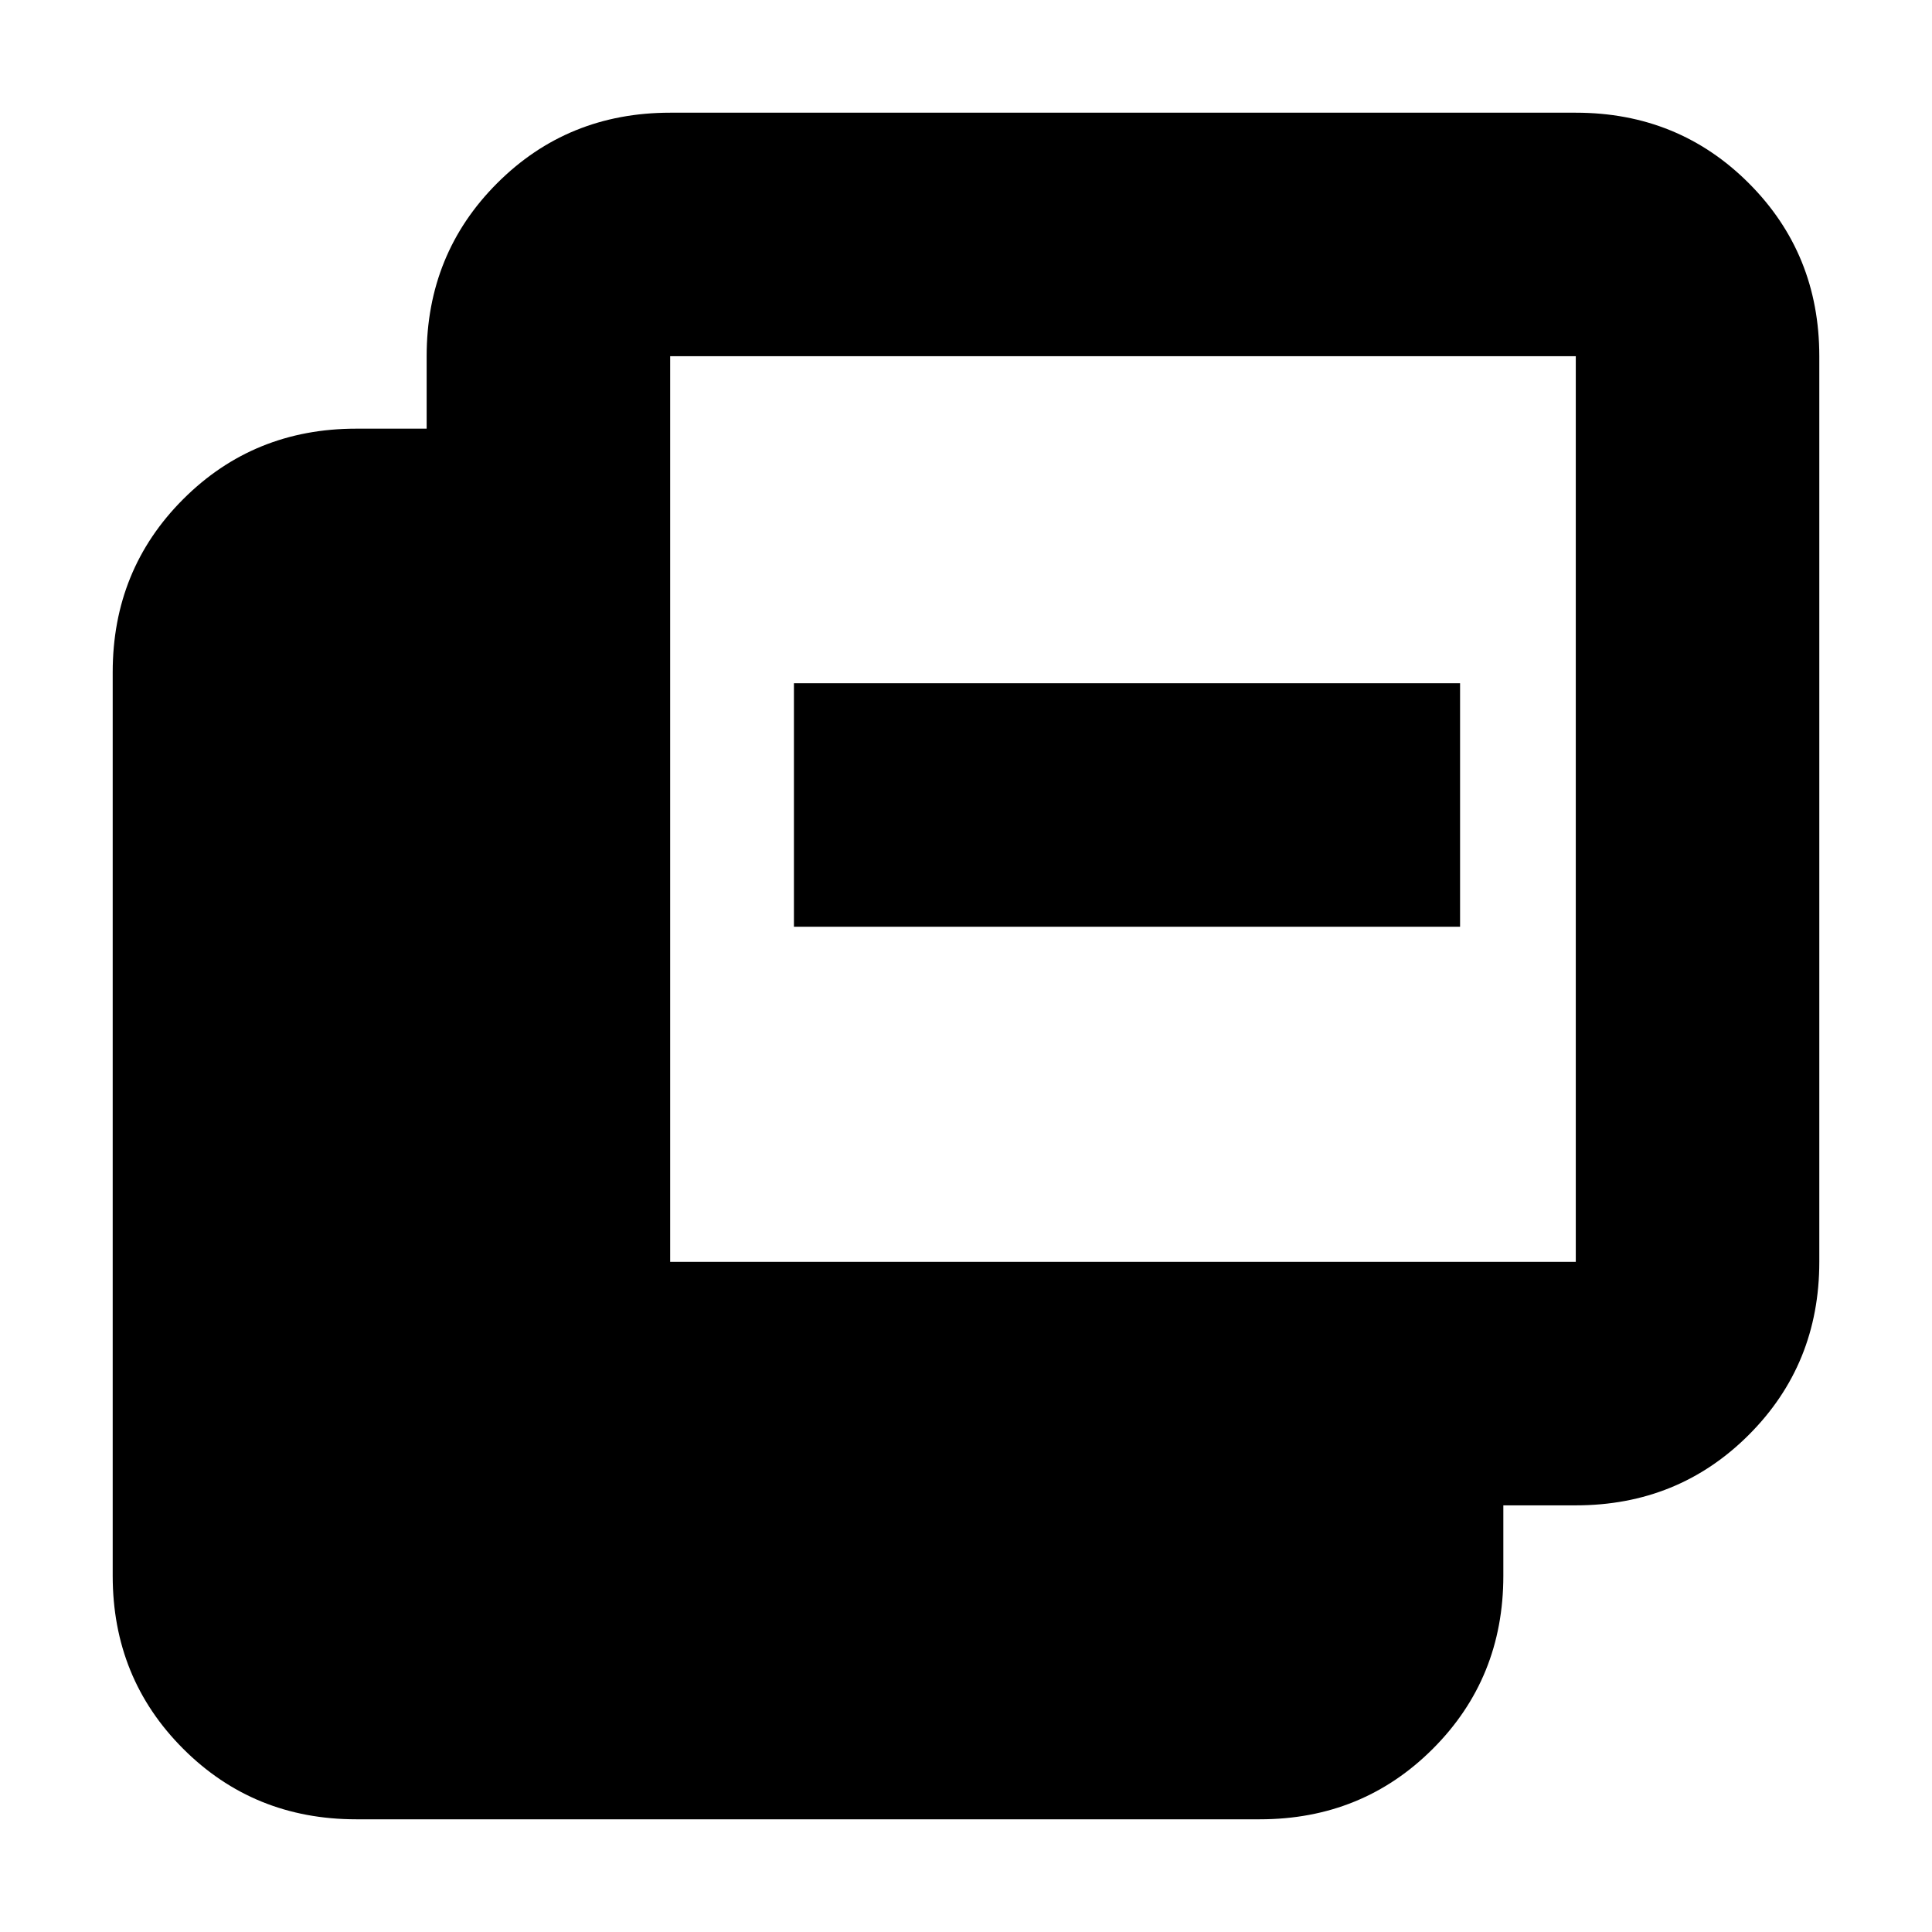 <svg xmlns="http://www.w3.org/2000/svg" height="24" viewBox="0 -960 960 960" width="24"><path d="M177-56q-50.938 0-85.969-35.031Q56-126.062 56-177v-449q0-50.938 35.031-85.969Q126.062-747 177-747h35v-36q0-50.938 35.031-85.969Q282.062-904 333-904h450q50.938 0 85.969 35.031Q904-833.938 904-783v450q0 50.938-35.031 85.969Q833.938-212 783-212h-36v35q0 50.938-35.031 85.969Q676.938-56 626-56H177Zm156-277h450v-450H333v450Zm61.5-166.5v-121h331v121h-331Z"/></svg>